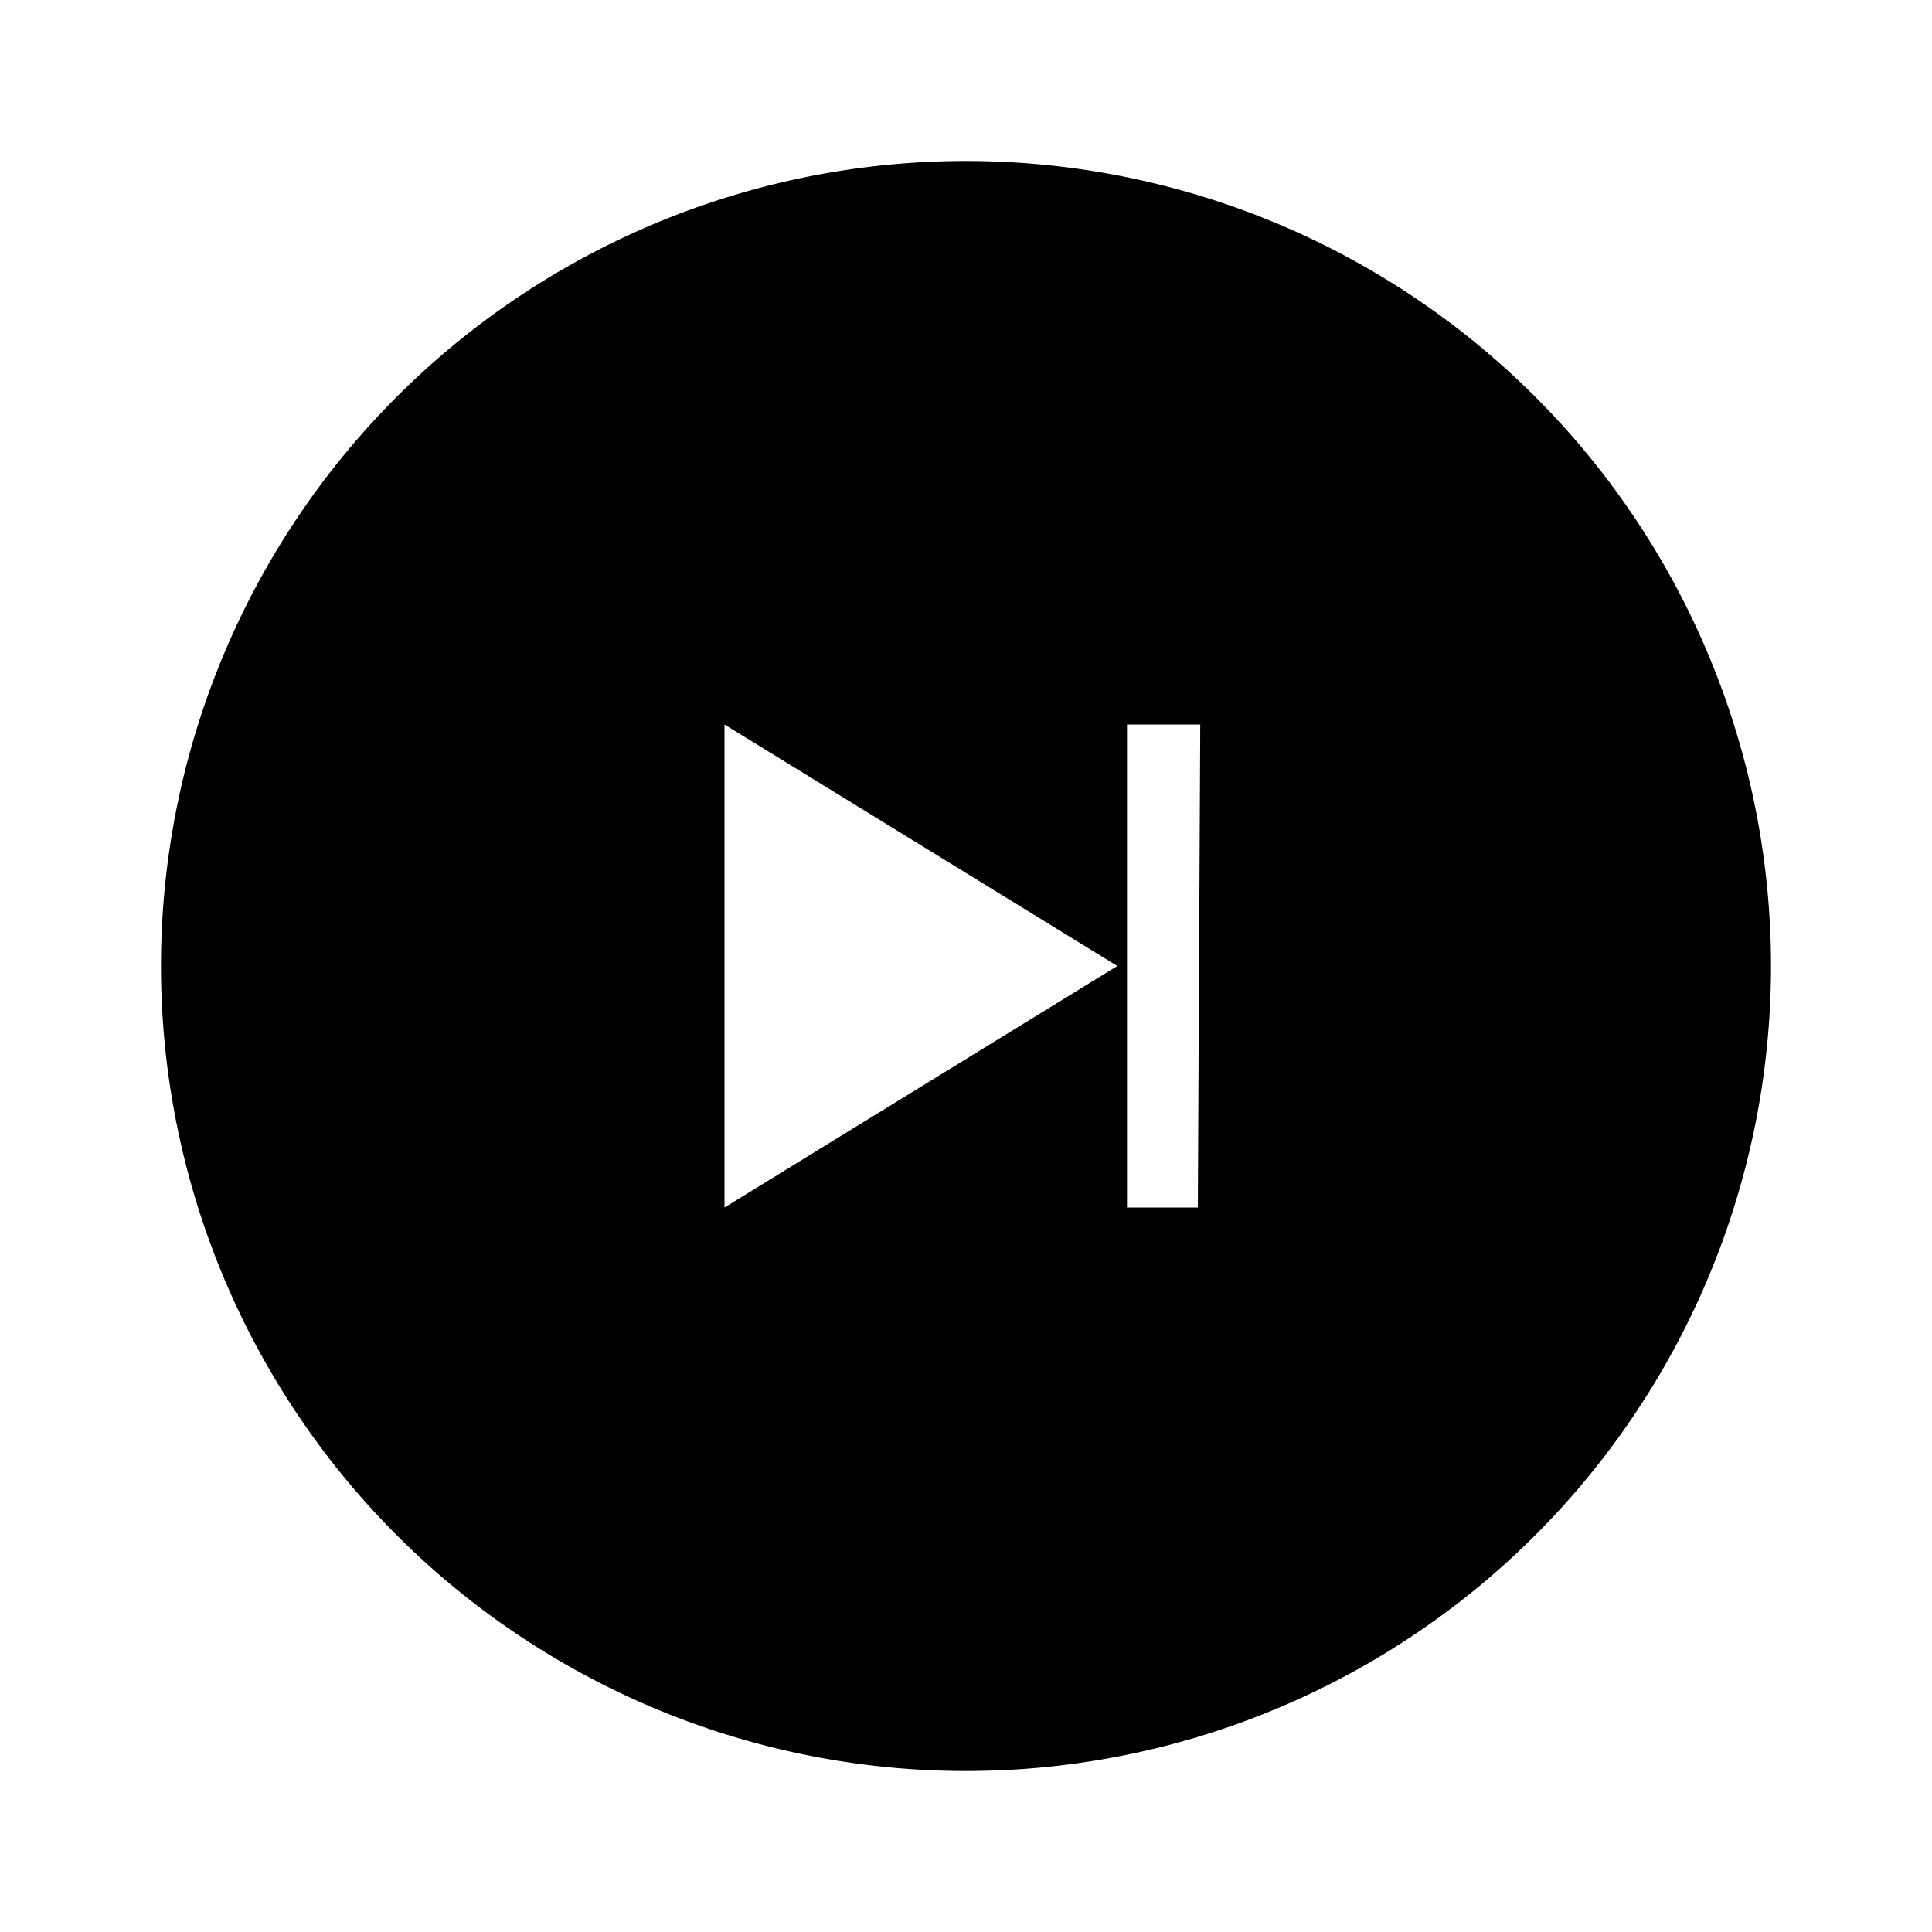 <svg id="Layer_1" data-name="Layer 1" xmlns="http://www.w3.org/2000/svg" viewBox="0 0 24 24"><title>iconoteka_skip_circle_r_f</title><path d="M12,2A10,10,0,1,0,22,12,10,10,0,0,0,12,2ZM9,15V9l4.88,3Zm5.88,0H14V9h.91Z"/></svg>